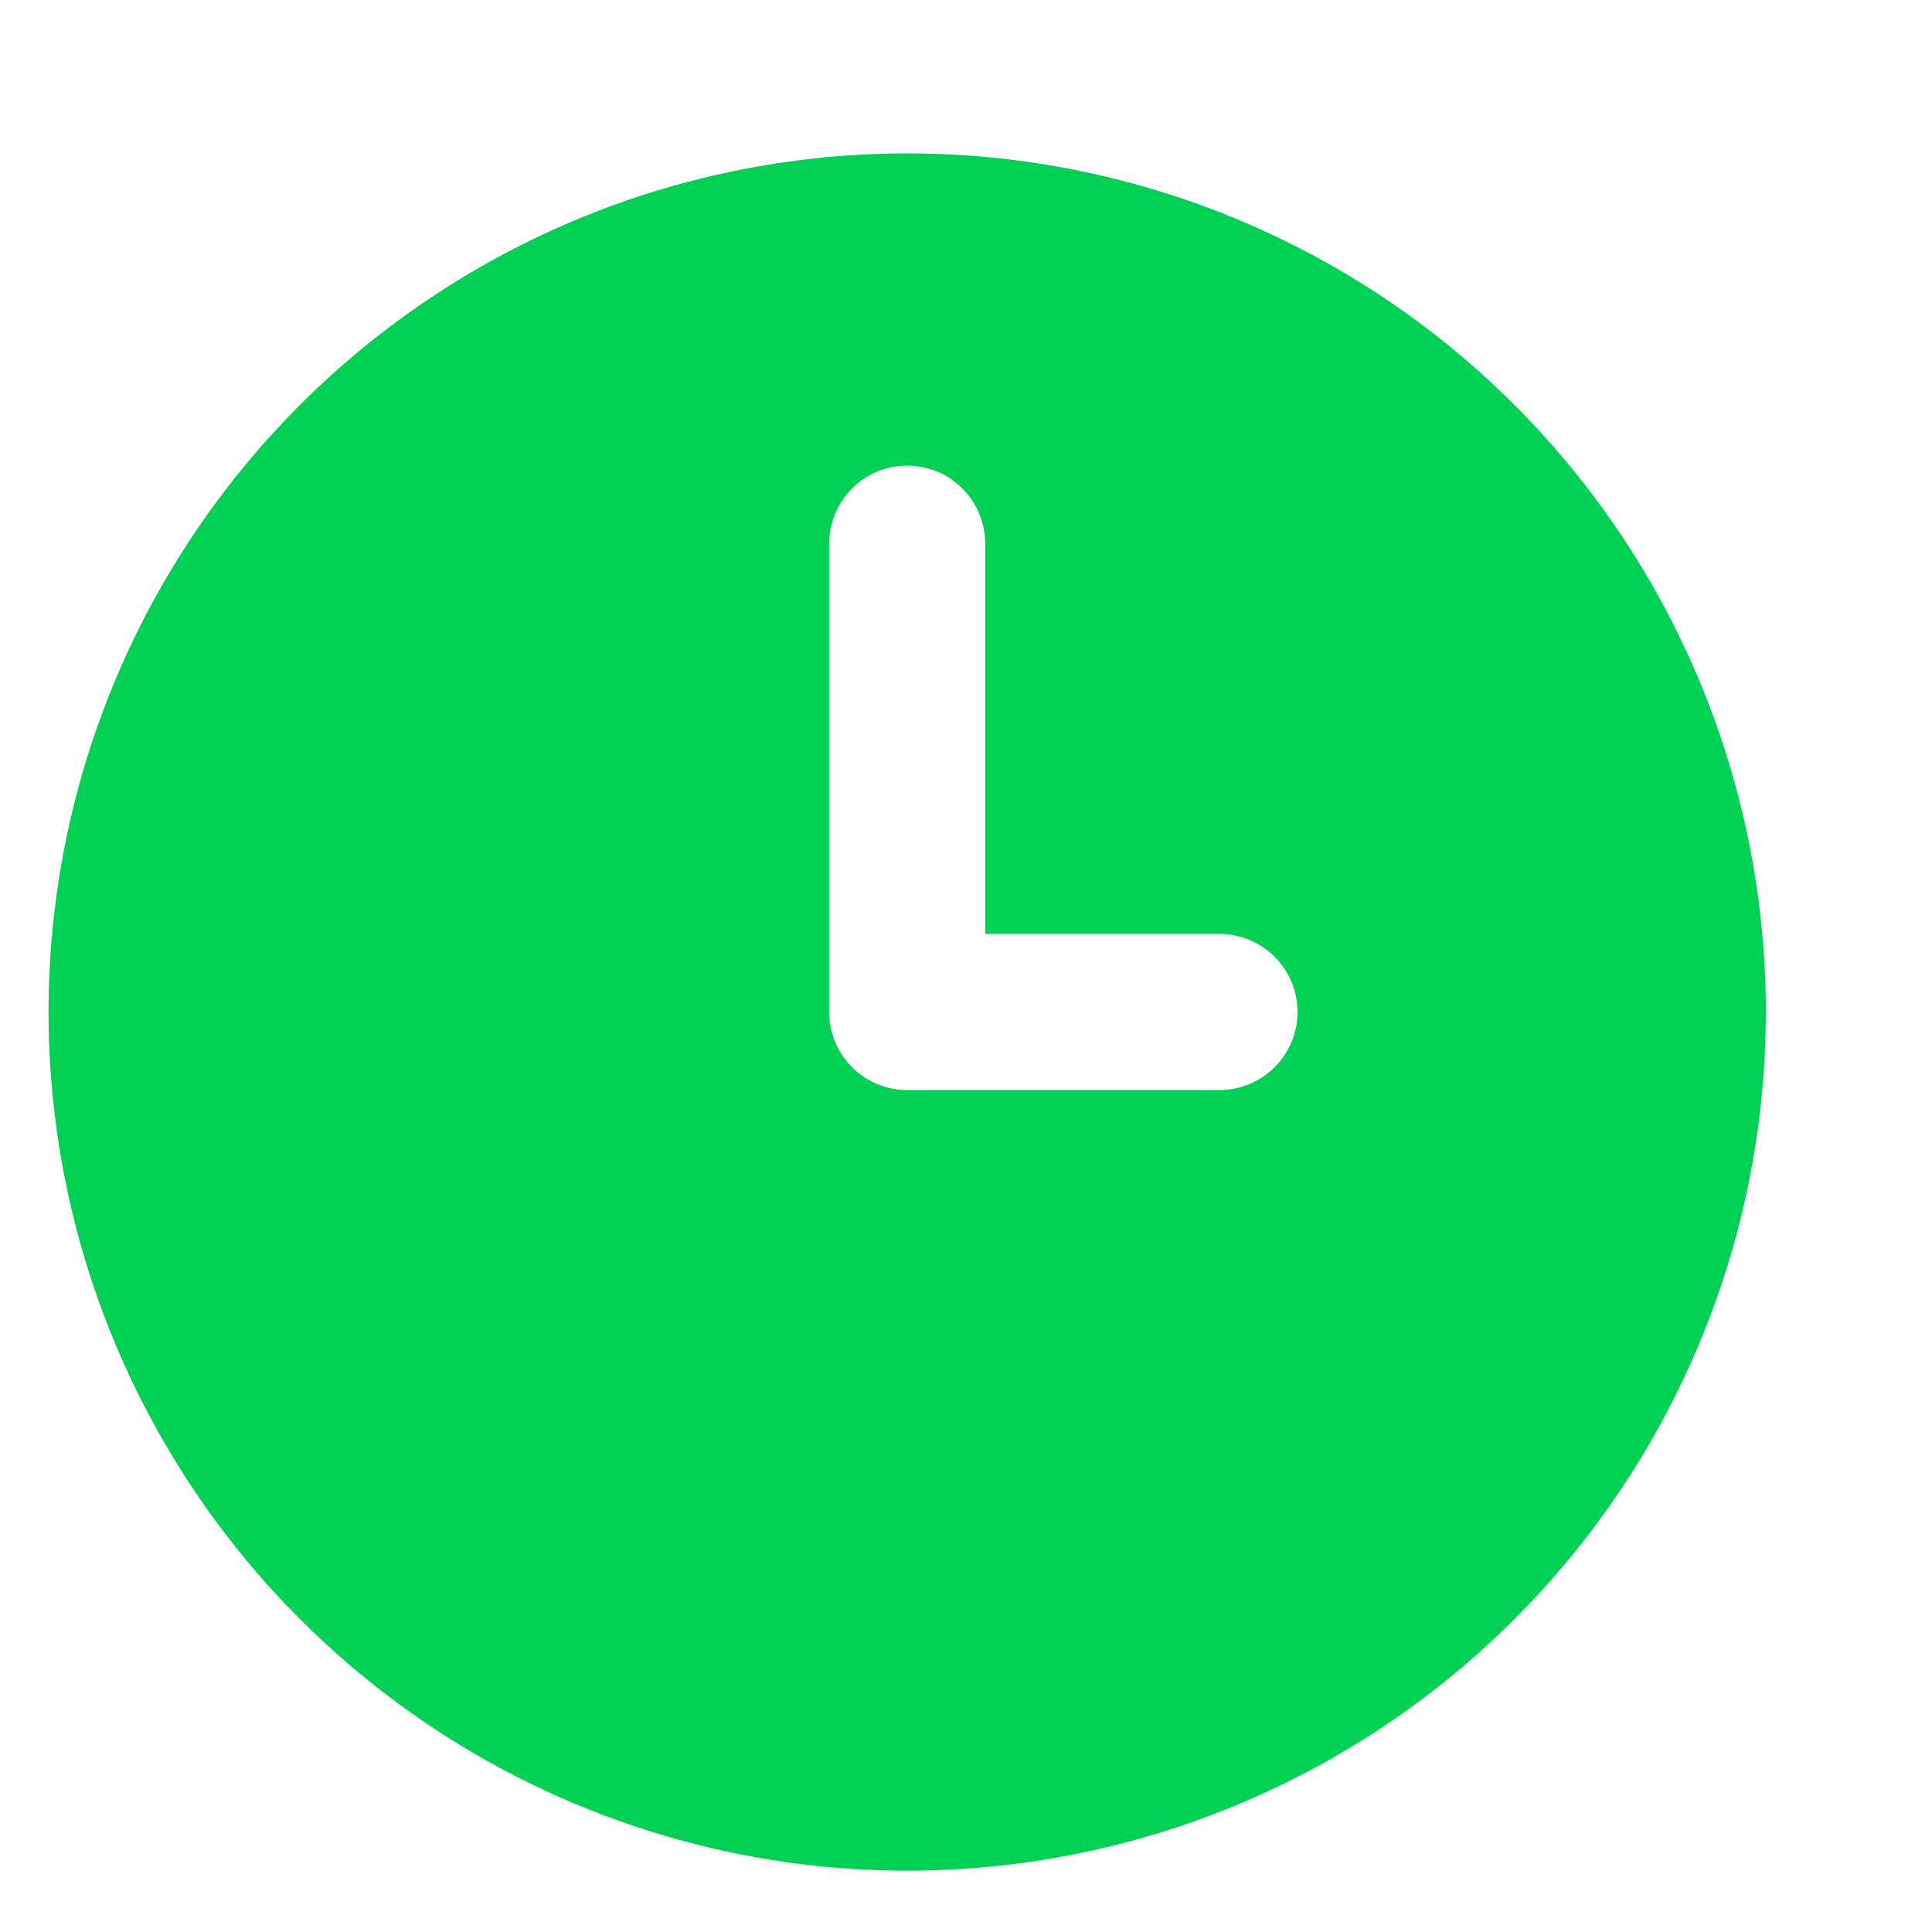 <svg width="18" height="18" viewBox="0 0 18 18" fill="none" xmlns="http://www.w3.org/2000/svg">
<g clip-path="url(#clip0_220_1012)">
<path d="M8.452 1.429C6.87 1.429 5.323 1.898 4.008 2.777C2.692 3.656 1.667 4.905 1.061 6.367C0.456 7.829 0.297 9.437 0.606 10.989C0.915 12.541 1.677 13.967 2.795 15.085C3.914 16.204 5.34 16.966 6.891 17.275C8.443 17.584 10.052 17.425 11.514 16.82C12.976 16.214 14.225 15.189 15.104 13.873C15.983 12.557 16.452 11.011 16.452 9.429C16.452 7.307 15.609 5.272 14.109 3.772C12.609 2.271 10.574 1.429 8.452 1.429ZM11.361 10.156H8.452C8.259 10.156 8.074 10.079 7.938 9.943C7.802 9.806 7.725 9.621 7.725 9.429V5.065C7.725 4.872 7.802 4.687 7.938 4.551C8.074 4.414 8.259 4.338 8.452 4.338C8.645 4.338 8.83 4.414 8.966 4.551C9.103 4.687 9.179 4.872 9.179 5.065V8.701H11.361C11.554 8.701 11.739 8.778 11.876 8.914C12.012 9.051 12.089 9.236 12.089 9.429C12.089 9.621 12.012 9.806 11.876 9.943C11.739 10.079 11.554 10.156 11.361 10.156Z" fill="#00D154"/>
</g>
<defs>
<clipPath id="clip0_220_1012">
<rect width="17.143" height="17.143" fill="white" transform="translate(0.06 0.793)"/>
</clipPath>
</defs>
</svg>
